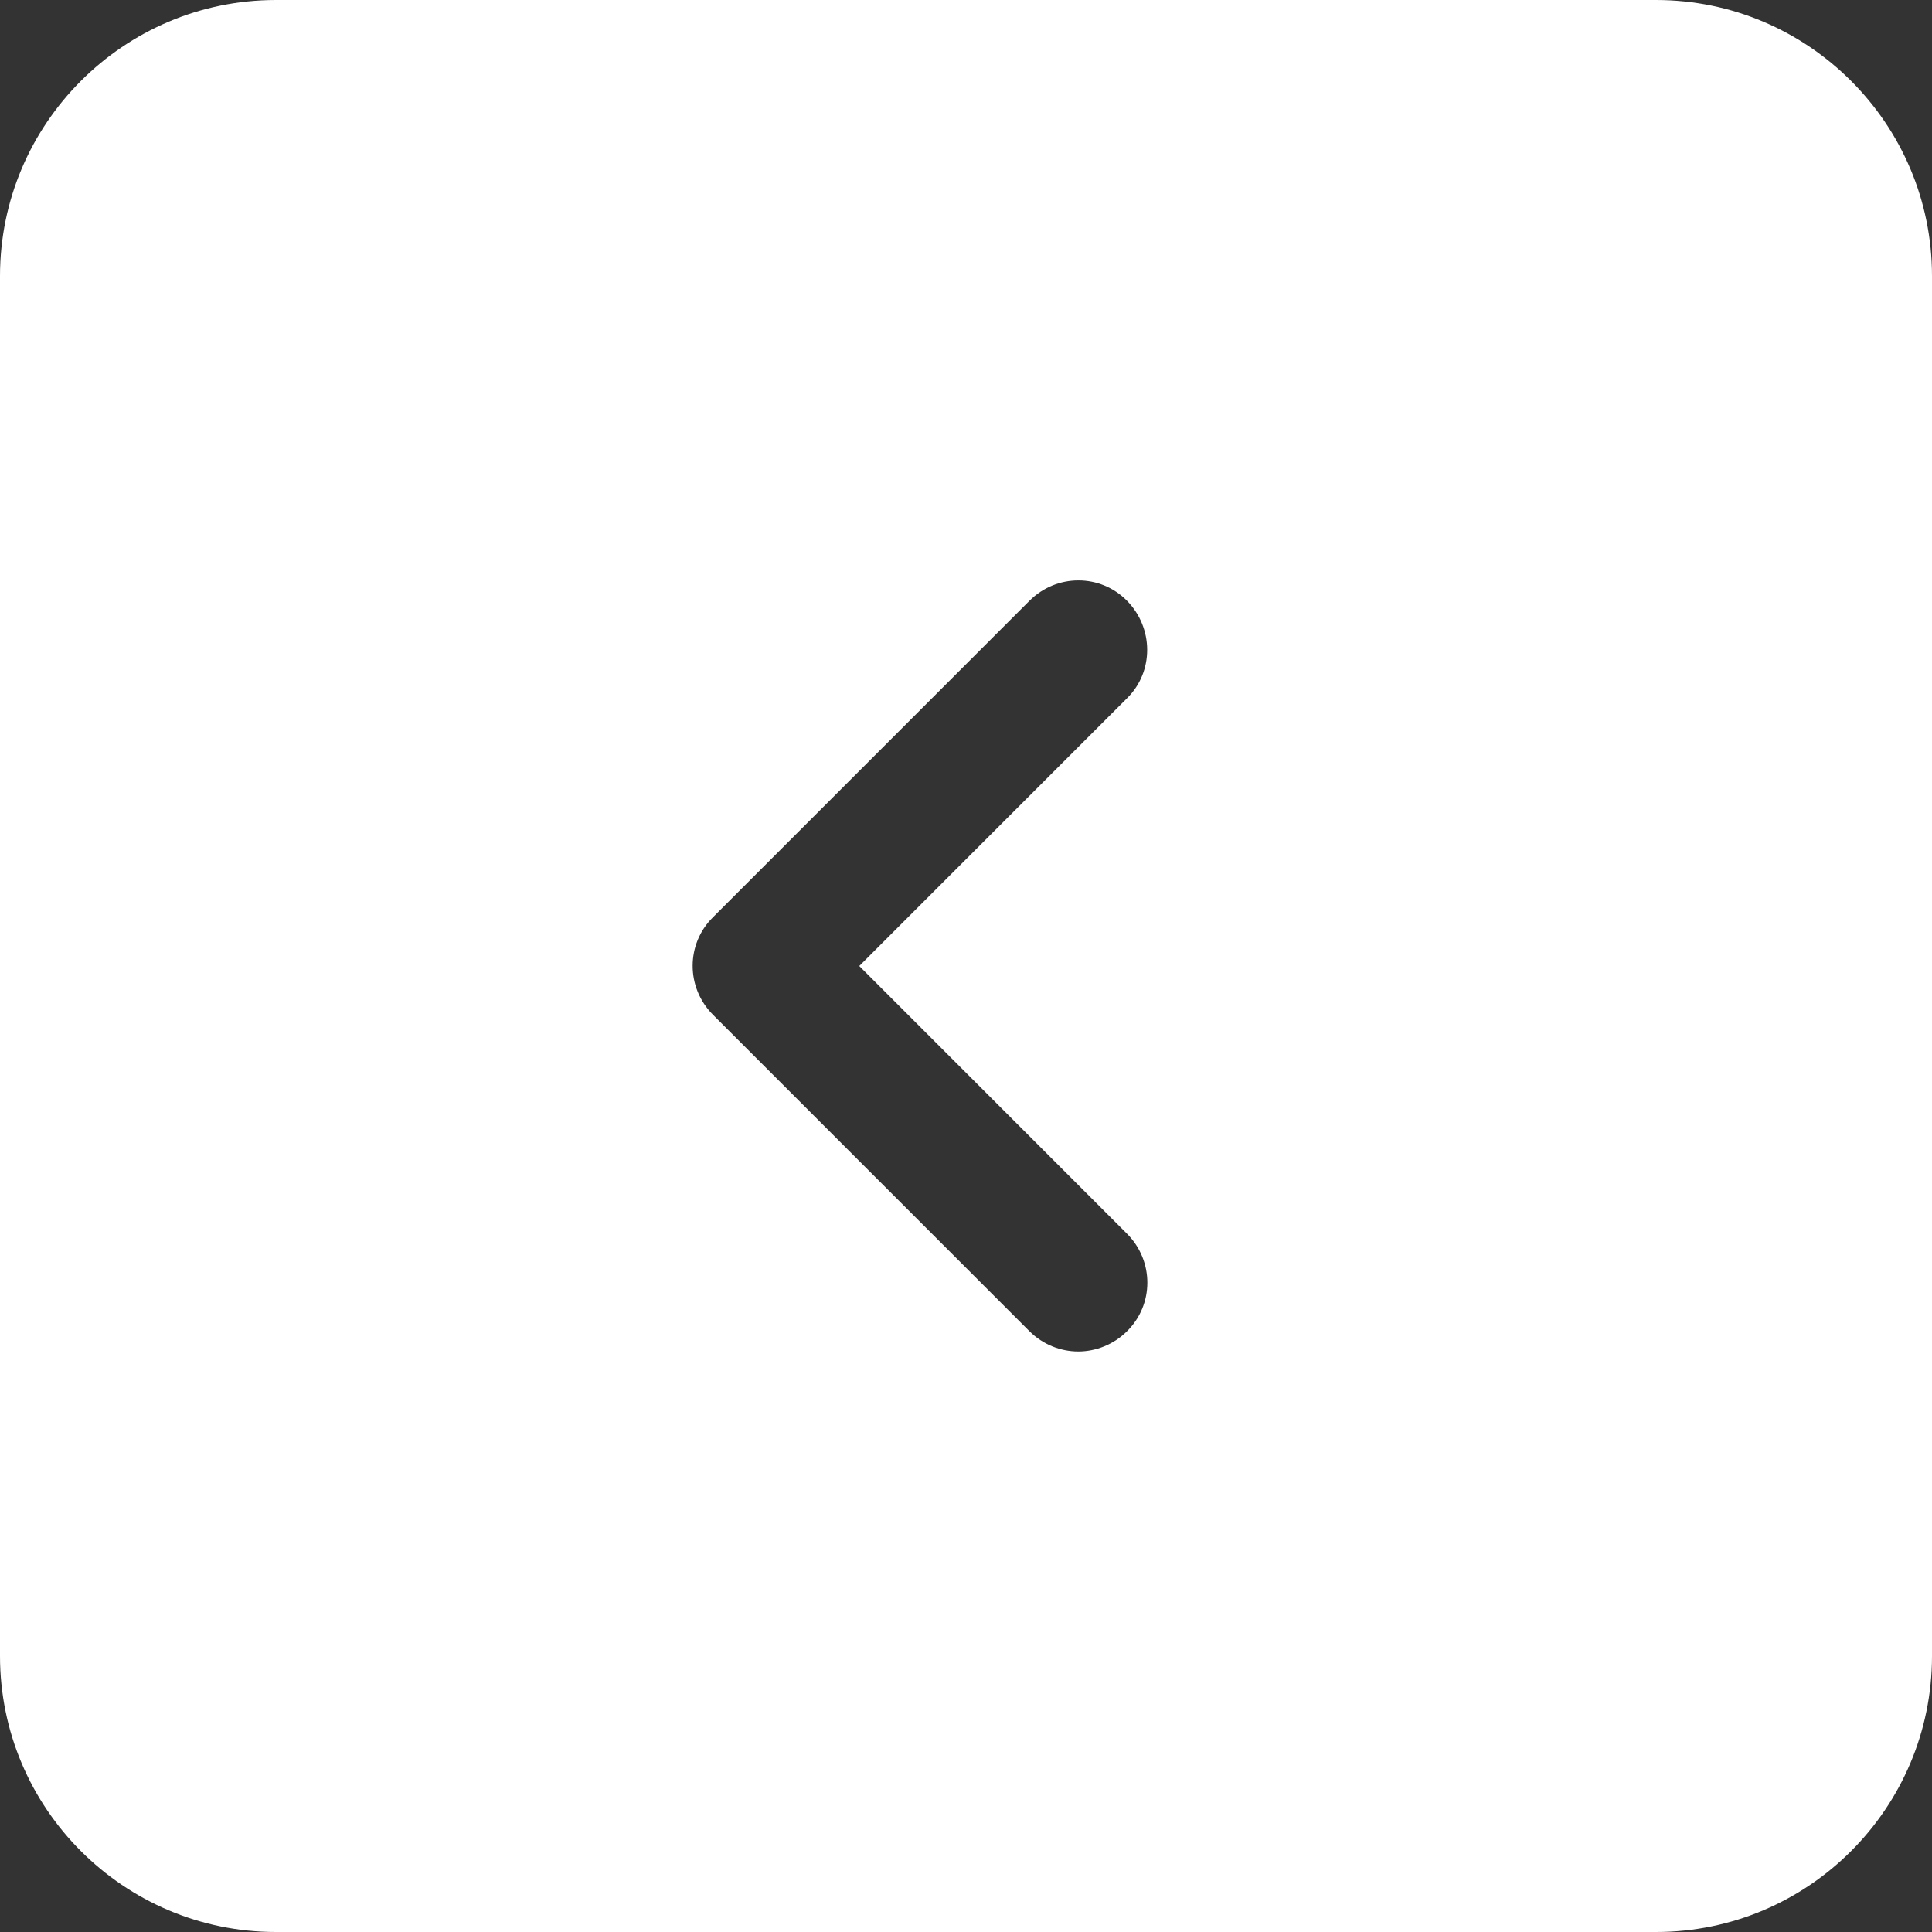 <?xml version="1.0" encoding="UTF-8"?>
<svg id="_图层_2" data-name="图层 2" xmlns="http://www.w3.org/2000/svg" viewBox="0 0 42 42">
  <rect x="0" y="0" width="42" height="42" fill="#333333" stroke="none"/>
  <defs>
    <style>
      .cls-1 {
        fill: #fff;
      }
    </style>
  </defs>
  <g id="_图层_2-2" data-name="图层 2">
    <path id="Prev." class="cls-1" d="M36,0H6C2.69,0,0,2.69,0,6v30c0,3.31,2.69,6,6,6h30c3.31,0,6-2.69,6-6V6c0-3.31-2.69-6-6-6Zm-11.5,26.82c.59,.59,.59,1.54,0,2.12-.29,.29-.68,.44-1.06,.44s-.77-.15-1.06-.44l-6.88-6.88c-.59-.59-.59-1.54,0-2.12l6.88-6.88c.59-.59,1.54-.59,2.12,0s.59,1.54,0,2.12l-5.82,5.82,5.82,5.82Z"/>
  </g>
</svg>